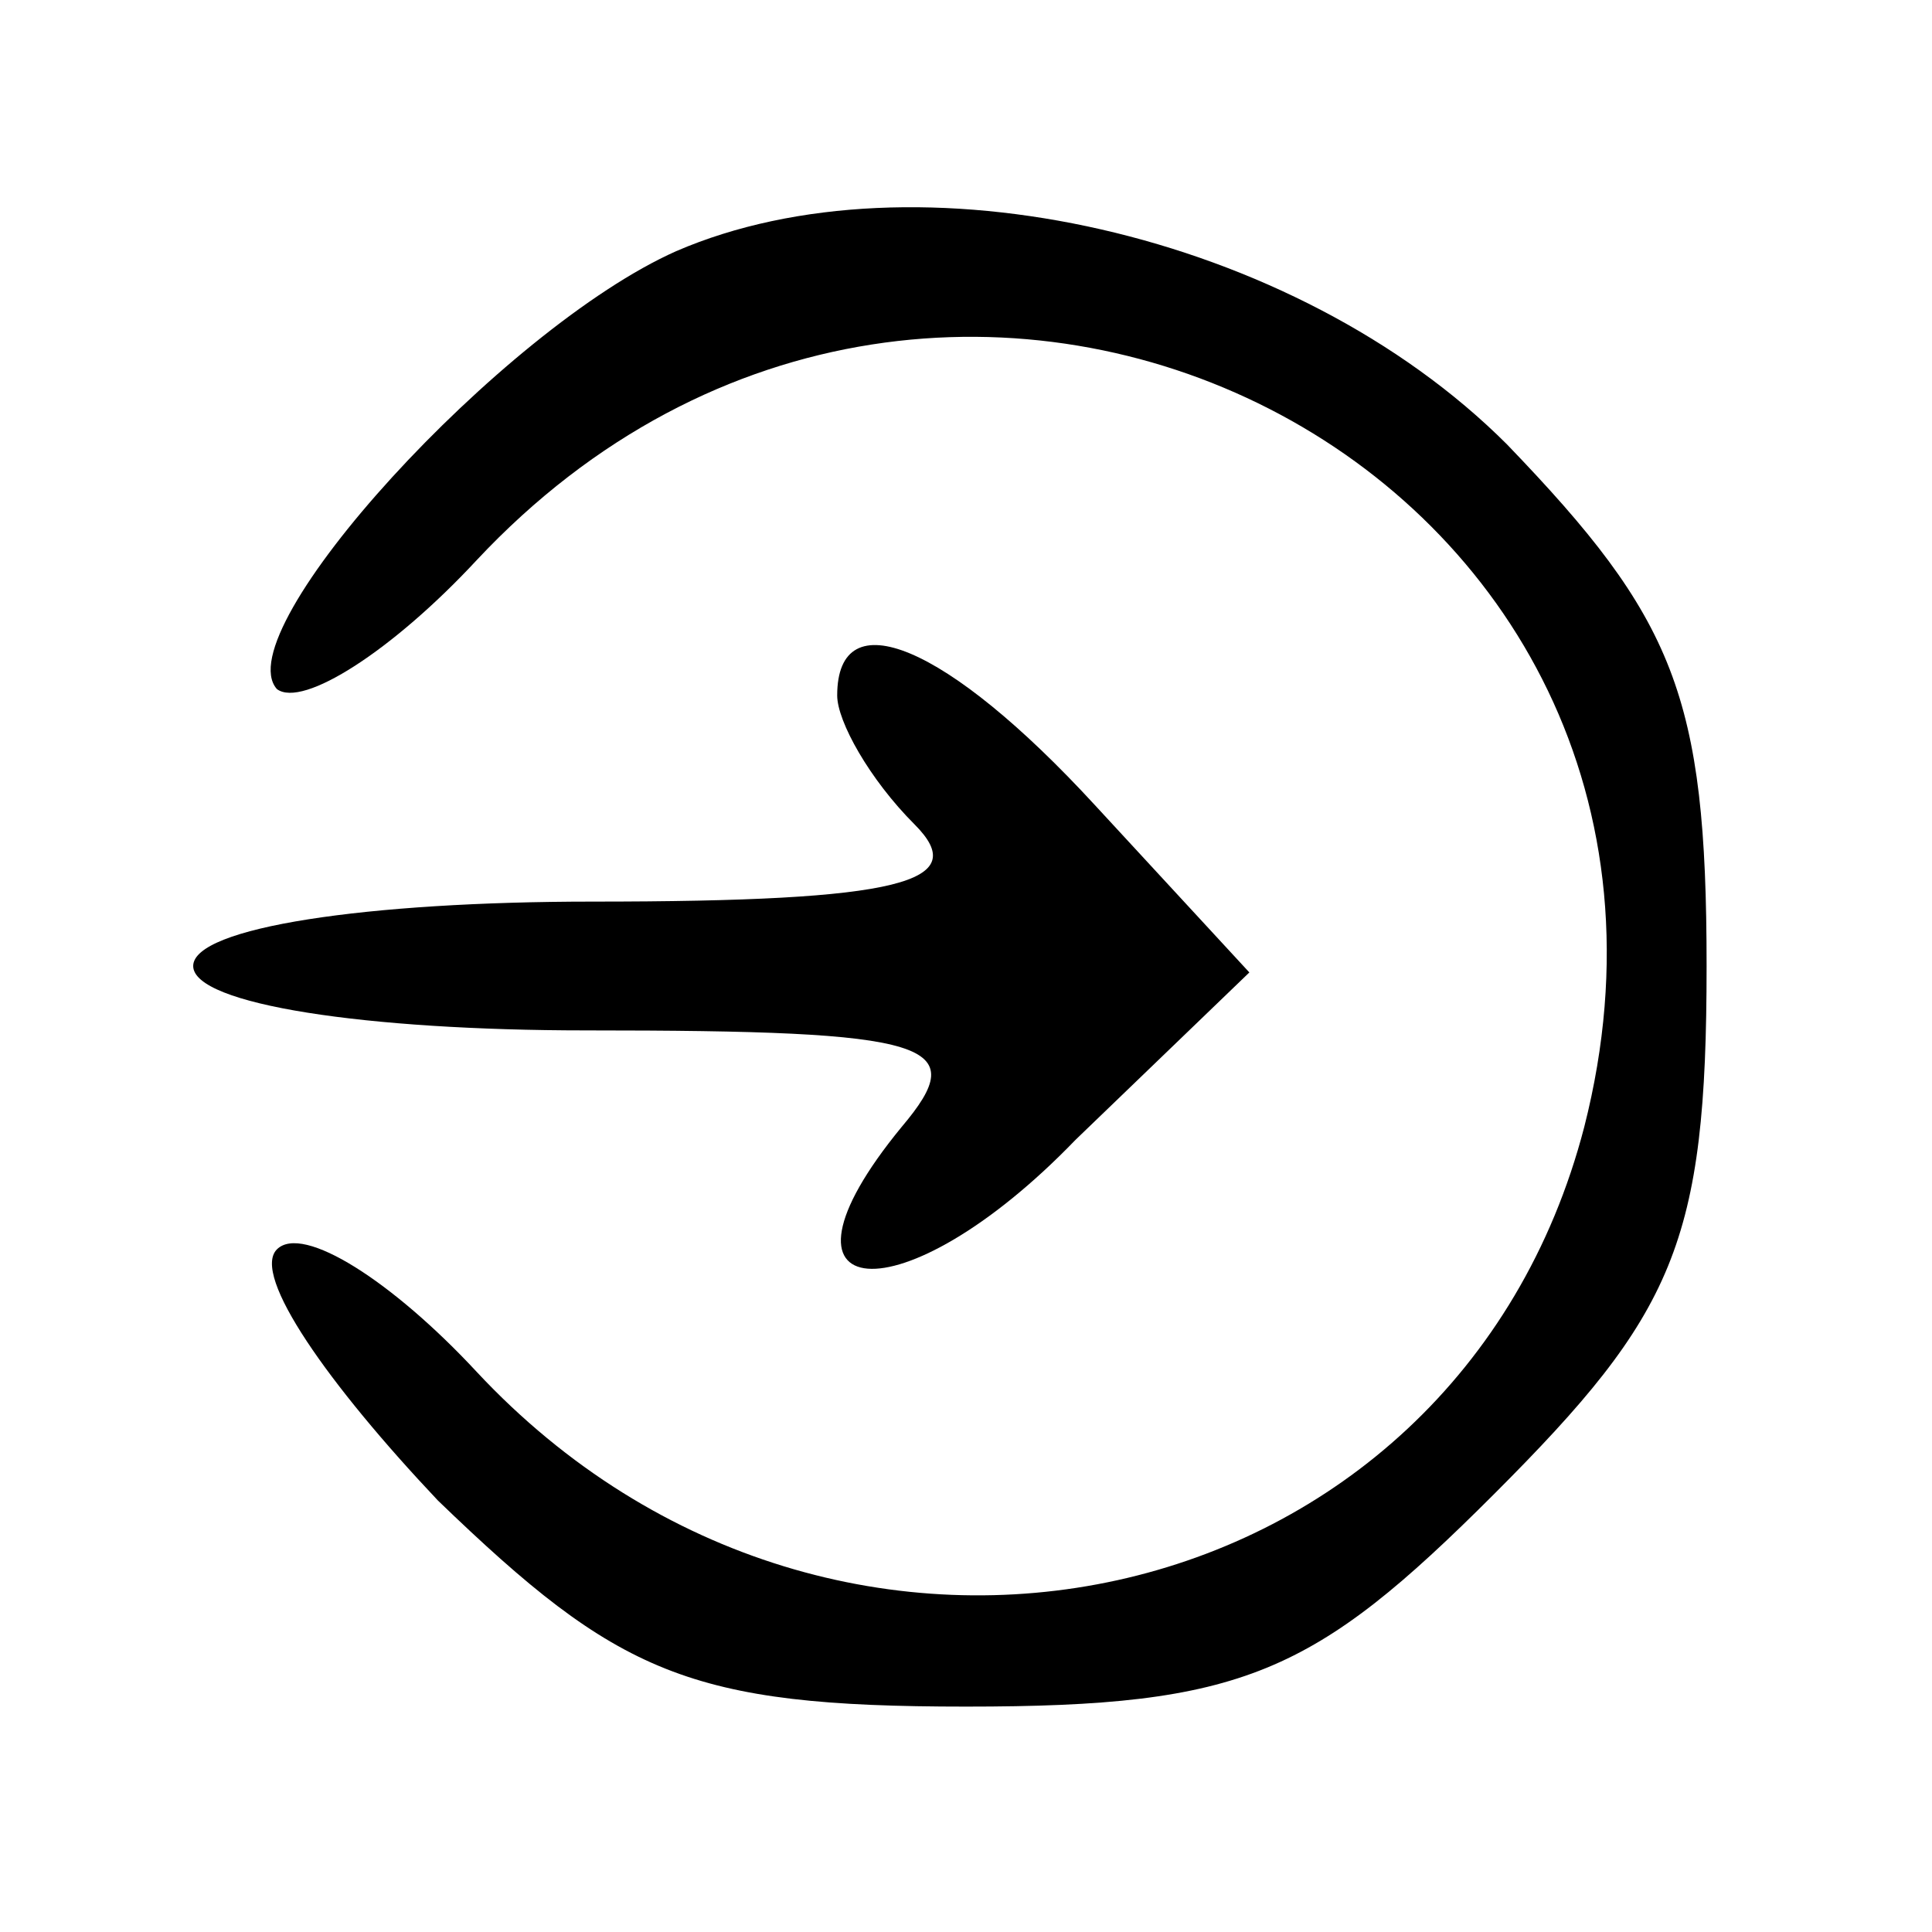 <?xml version="1.0" standalone="no"?>
<!DOCTYPE svg PUBLIC "-//W3C//DTD SVG 20010904//EN"
 "http://www.w3.org/TR/2001/REC-SVG-20010904/DTD/svg10.dtd">
<svg version="1.0" xmlns="http://www.w3.org/2000/svg"
 width="30pt" height="30pt" viewBox="0 0 30 30"
 preserveAspectRatio="xMidYMid meet">

<g transform="translate(0,30) scale(0.1,-0.1)"
fill="#000000" stroke="none">
<path d="M105 261 c-27 -12 -70 -59 -62 -68 4 -3 18 6 31 20 73 78 198 14 172
-88 -20 -77 -116 -98 -172 -38 -13 14 -27 23 -31 19 -4 -4 8 -21 25 -39 28
-27 39 -32 82 -32 43 0 54 5 82 33 28 28 33 39 33 82 0 42 -5 54 -31 81 -33
33 -92 46 -129 30z"/>
<path d="M130 192 c0 -4 5 -13 12 -20 9 -9 -2 -12 -50 -12 -35 0 -62 -4 -62
-10 0 -6 27 -10 61 -10 54 0 60 -2 49 -15 -23 -28 0 -30 27 -2 l27 26 -24 26
c-23 25 -40 32 -40 17z"/>
</g>
</svg>

